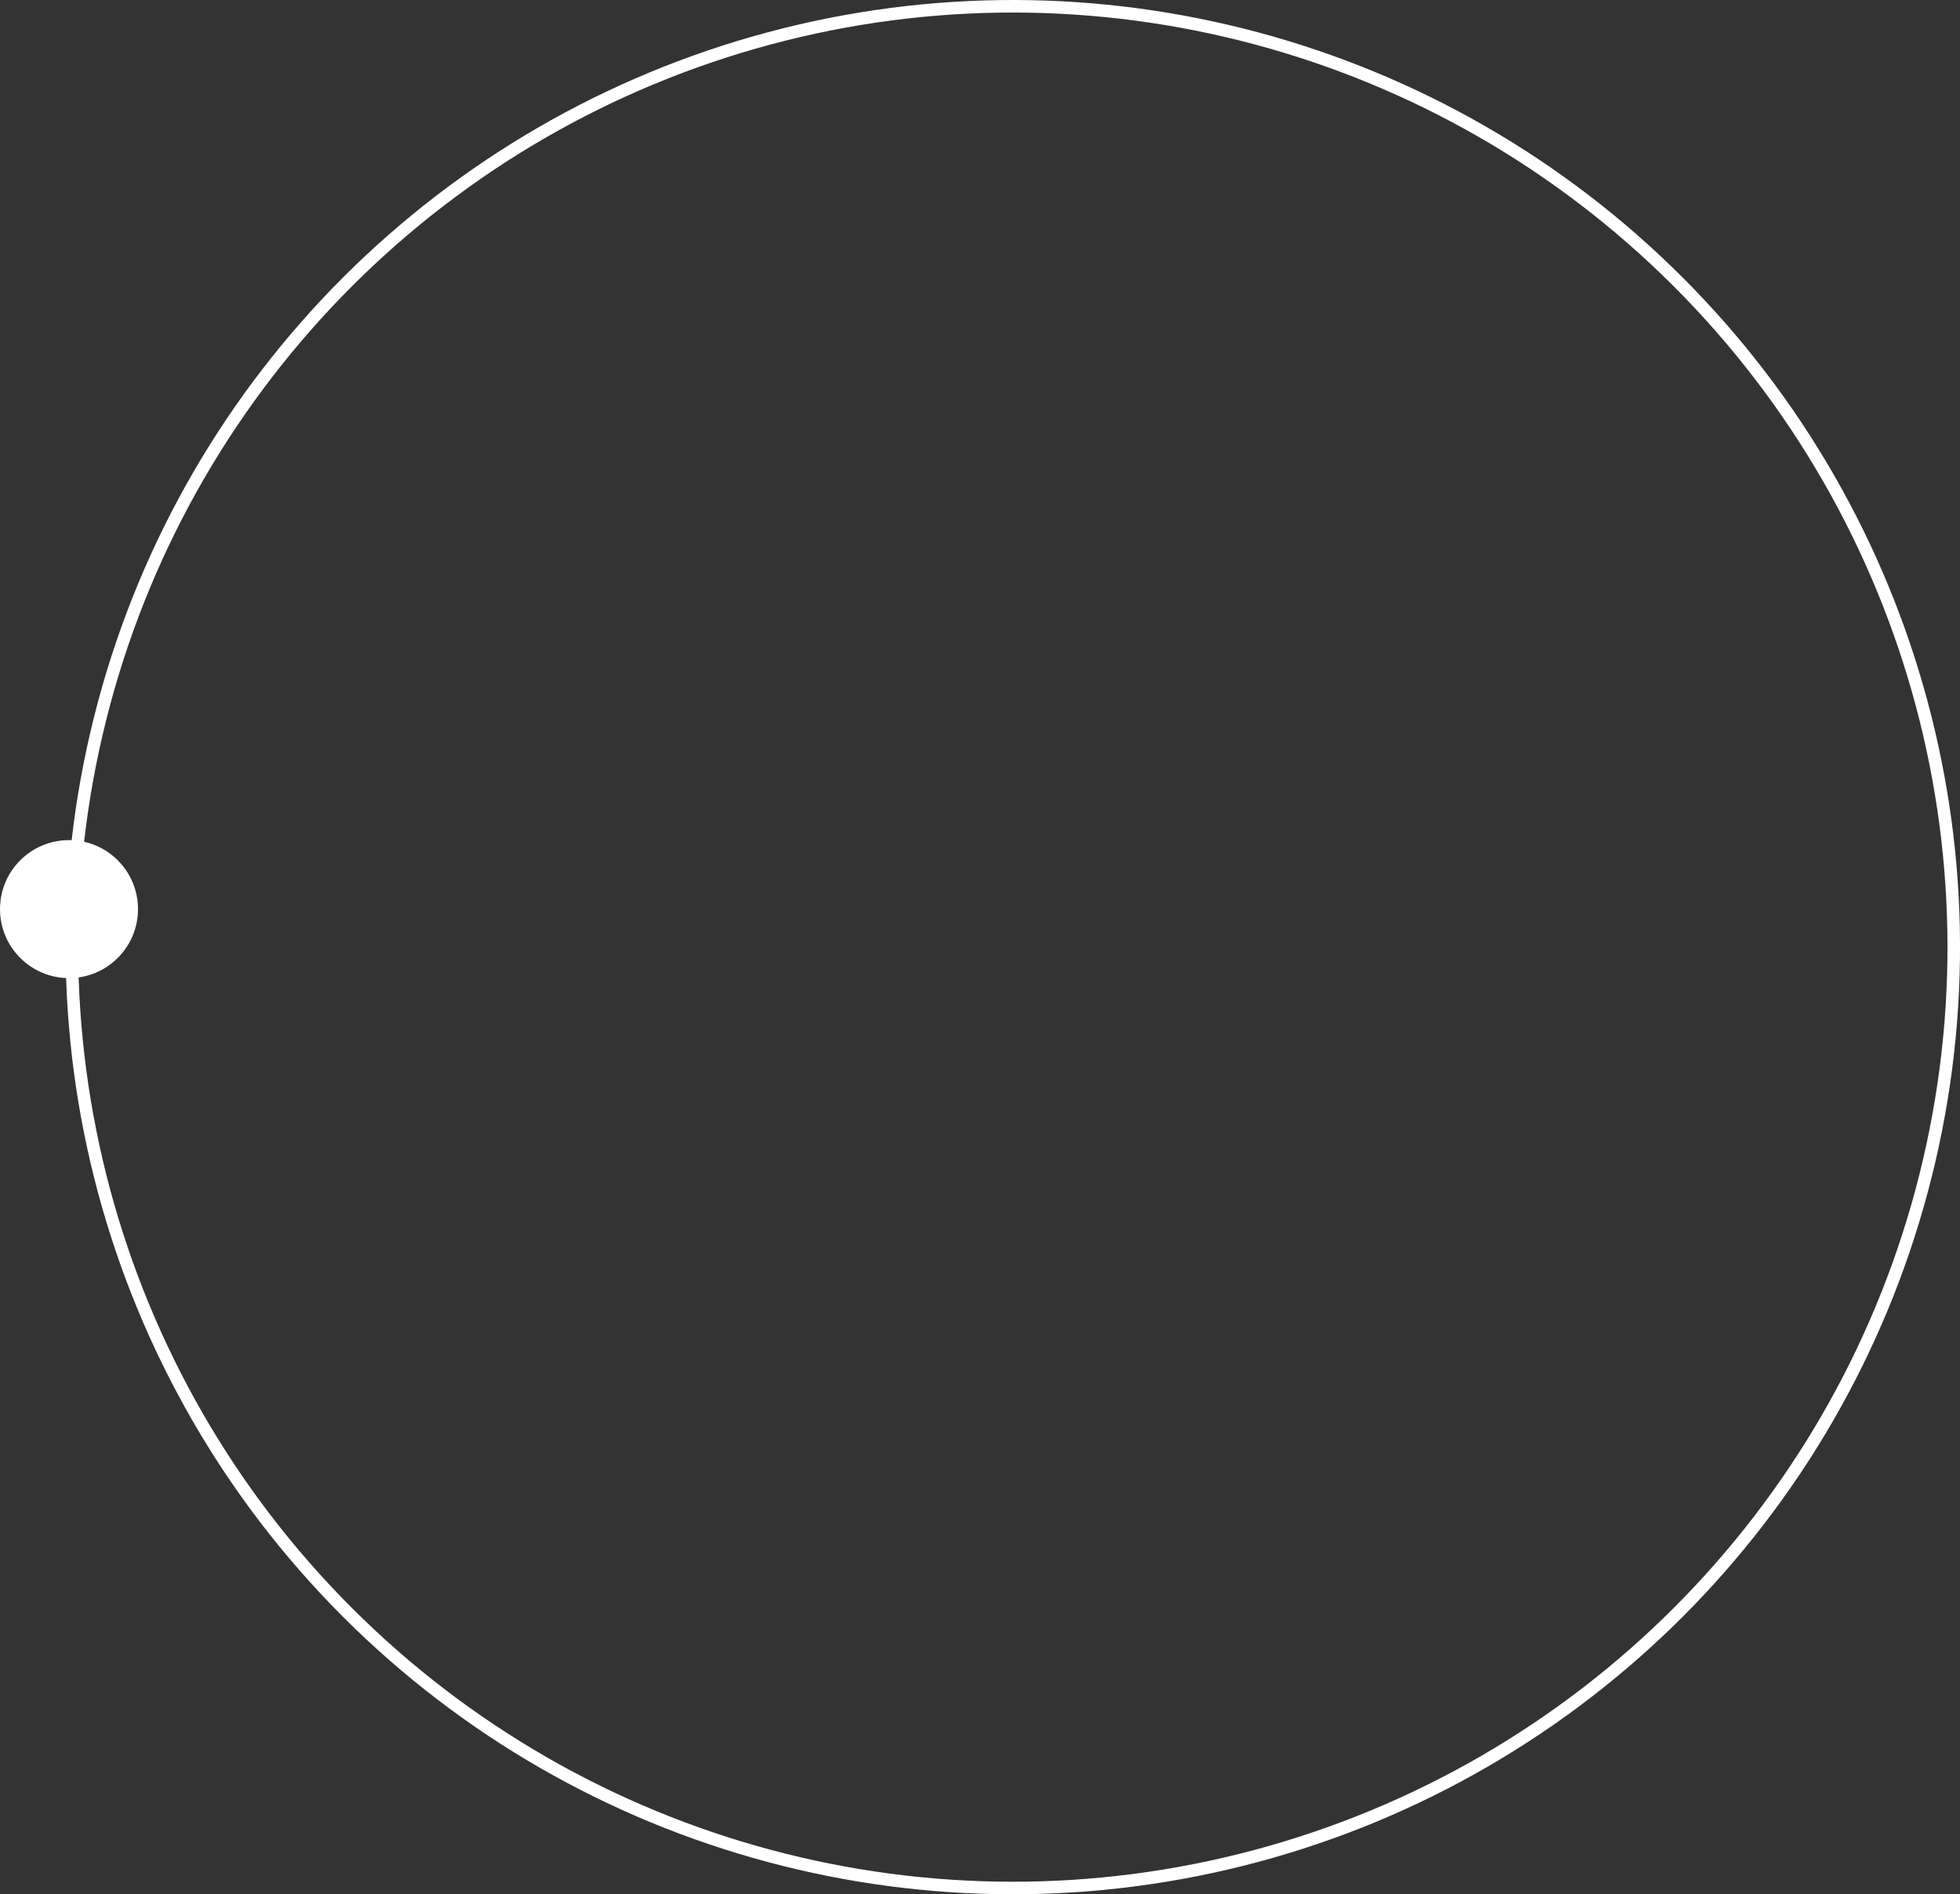 <svg xmlns="http://www.w3.org/2000/svg" viewBox="0 0 156.23 151"><rect x="0" y="0" width="156.23" height="151" fill="#333333" stroke="none"/><defs><style>.cls-1{fill:none;}.cls-1,.cls-2{stroke:#fff;stroke-miterlimit:10;}.cls-2{fill:#fff;}</style></defs><title>アセット 4</title><g id="レイヤー_2" data-name="レイヤー 2"><g id="レイヤー_2-2" data-name="レイヤー 2"><circle class="cls-1" cx="80.73" cy="75.5" r="75" transform="translate(-29.74 79.2) rotate(-45)"/><circle class="cls-2" cx="5.5" cy="72.47" r="5"/></g></g></svg>
